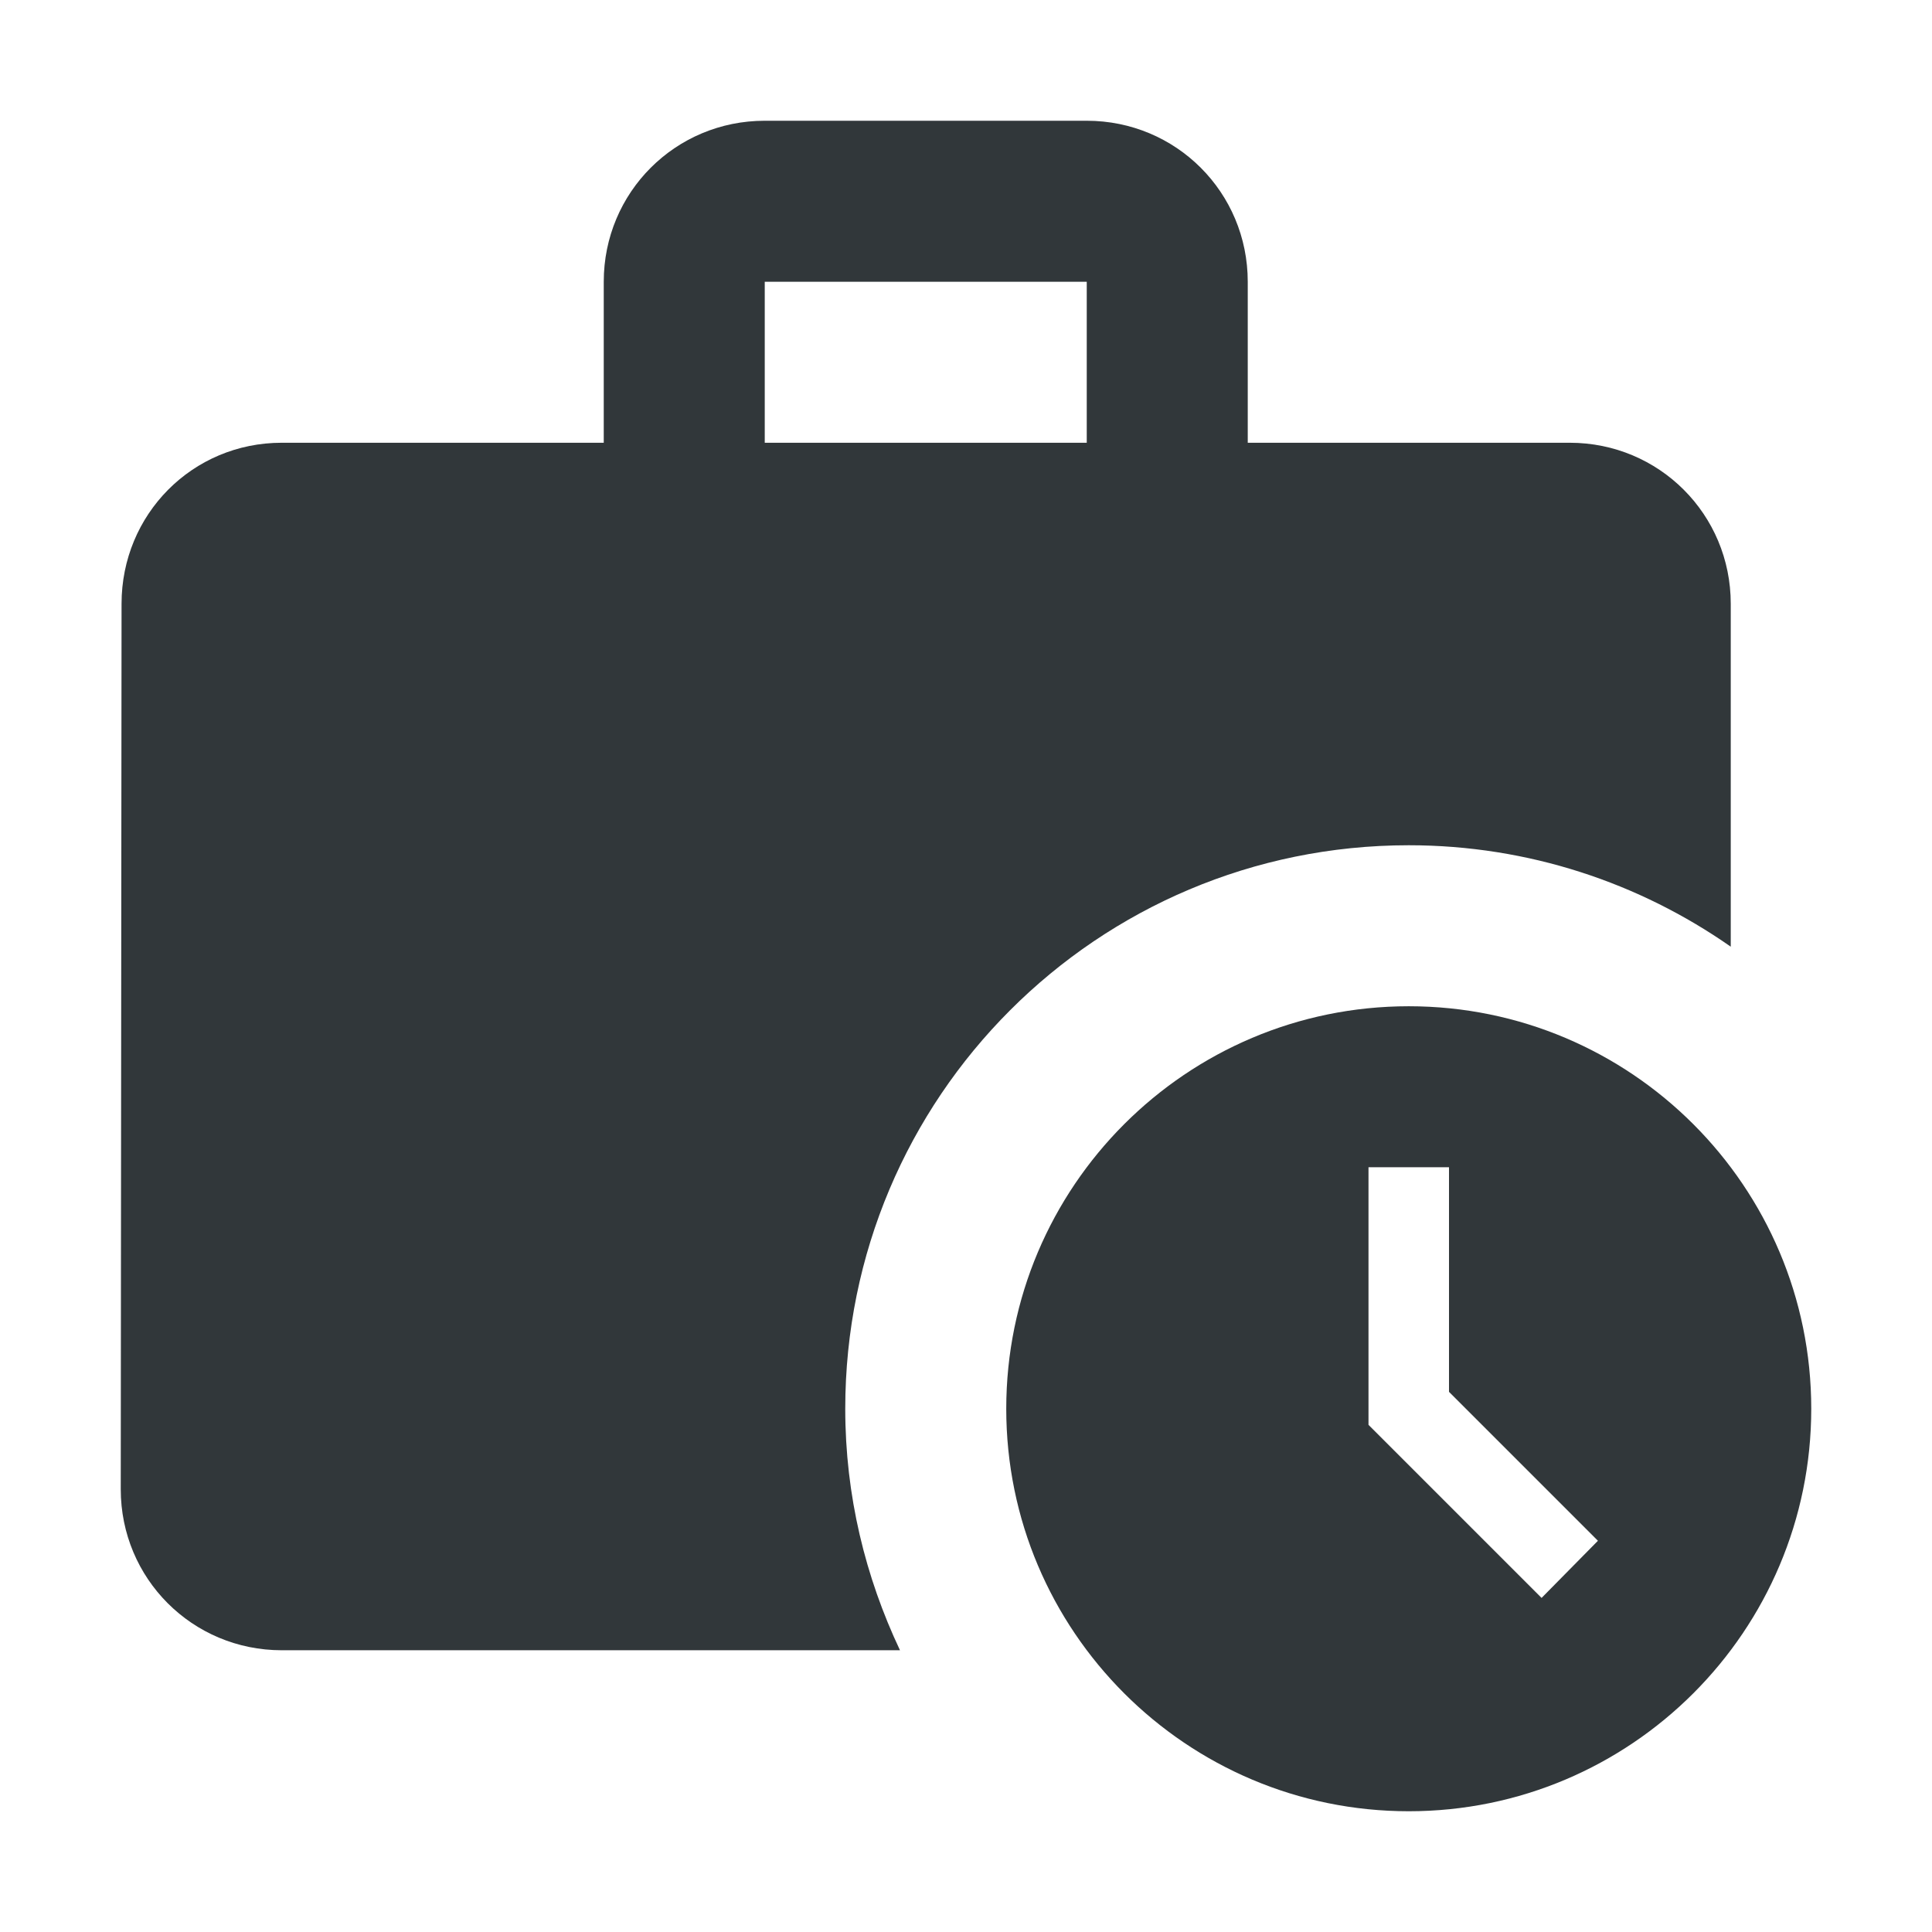<svg width="24" height="24" viewBox="0 0 24 24" fill="none" xmlns="http://www.w3.org/2000/svg">
<path d="M17.5 10.5C18.99 10.5 20.37 10.97 21.5 11.76V7.5C21.5 6.39 20.61 5.5 19.5 5.5H15.5V3.5C15.5 2.39 14.61 1.5 13.5 1.5H9.5C8.39 1.5 7.5 2.39 7.5 3.5V5.5H3.5C2.39 5.5 1.51 6.39 1.51 7.5L1.5 18.5C1.5 19.61 2.39 20.5 3.5 20.5H11.18C10.75 19.59 10.5 18.58 10.5 17.5C10.5 13.63 13.63 10.5 17.5 10.5ZM9.5 3.5H13.5V5.5H9.5V3.5Z" fill="#31373A"/>
<path d="M17.5 12.5C14.74 12.5 12.5 14.74 12.5 17.5C12.5 20.26 14.74 22.5 17.5 22.5C20.26 22.5 22.5 20.26 22.5 17.5C22.5 14.74 20.26 12.5 17.5 12.5ZM19.15 19.85L17 17.7V14.5H18V17.29L19.85 19.14L19.15 19.85Z" fill="#31373A"/>
</svg>
